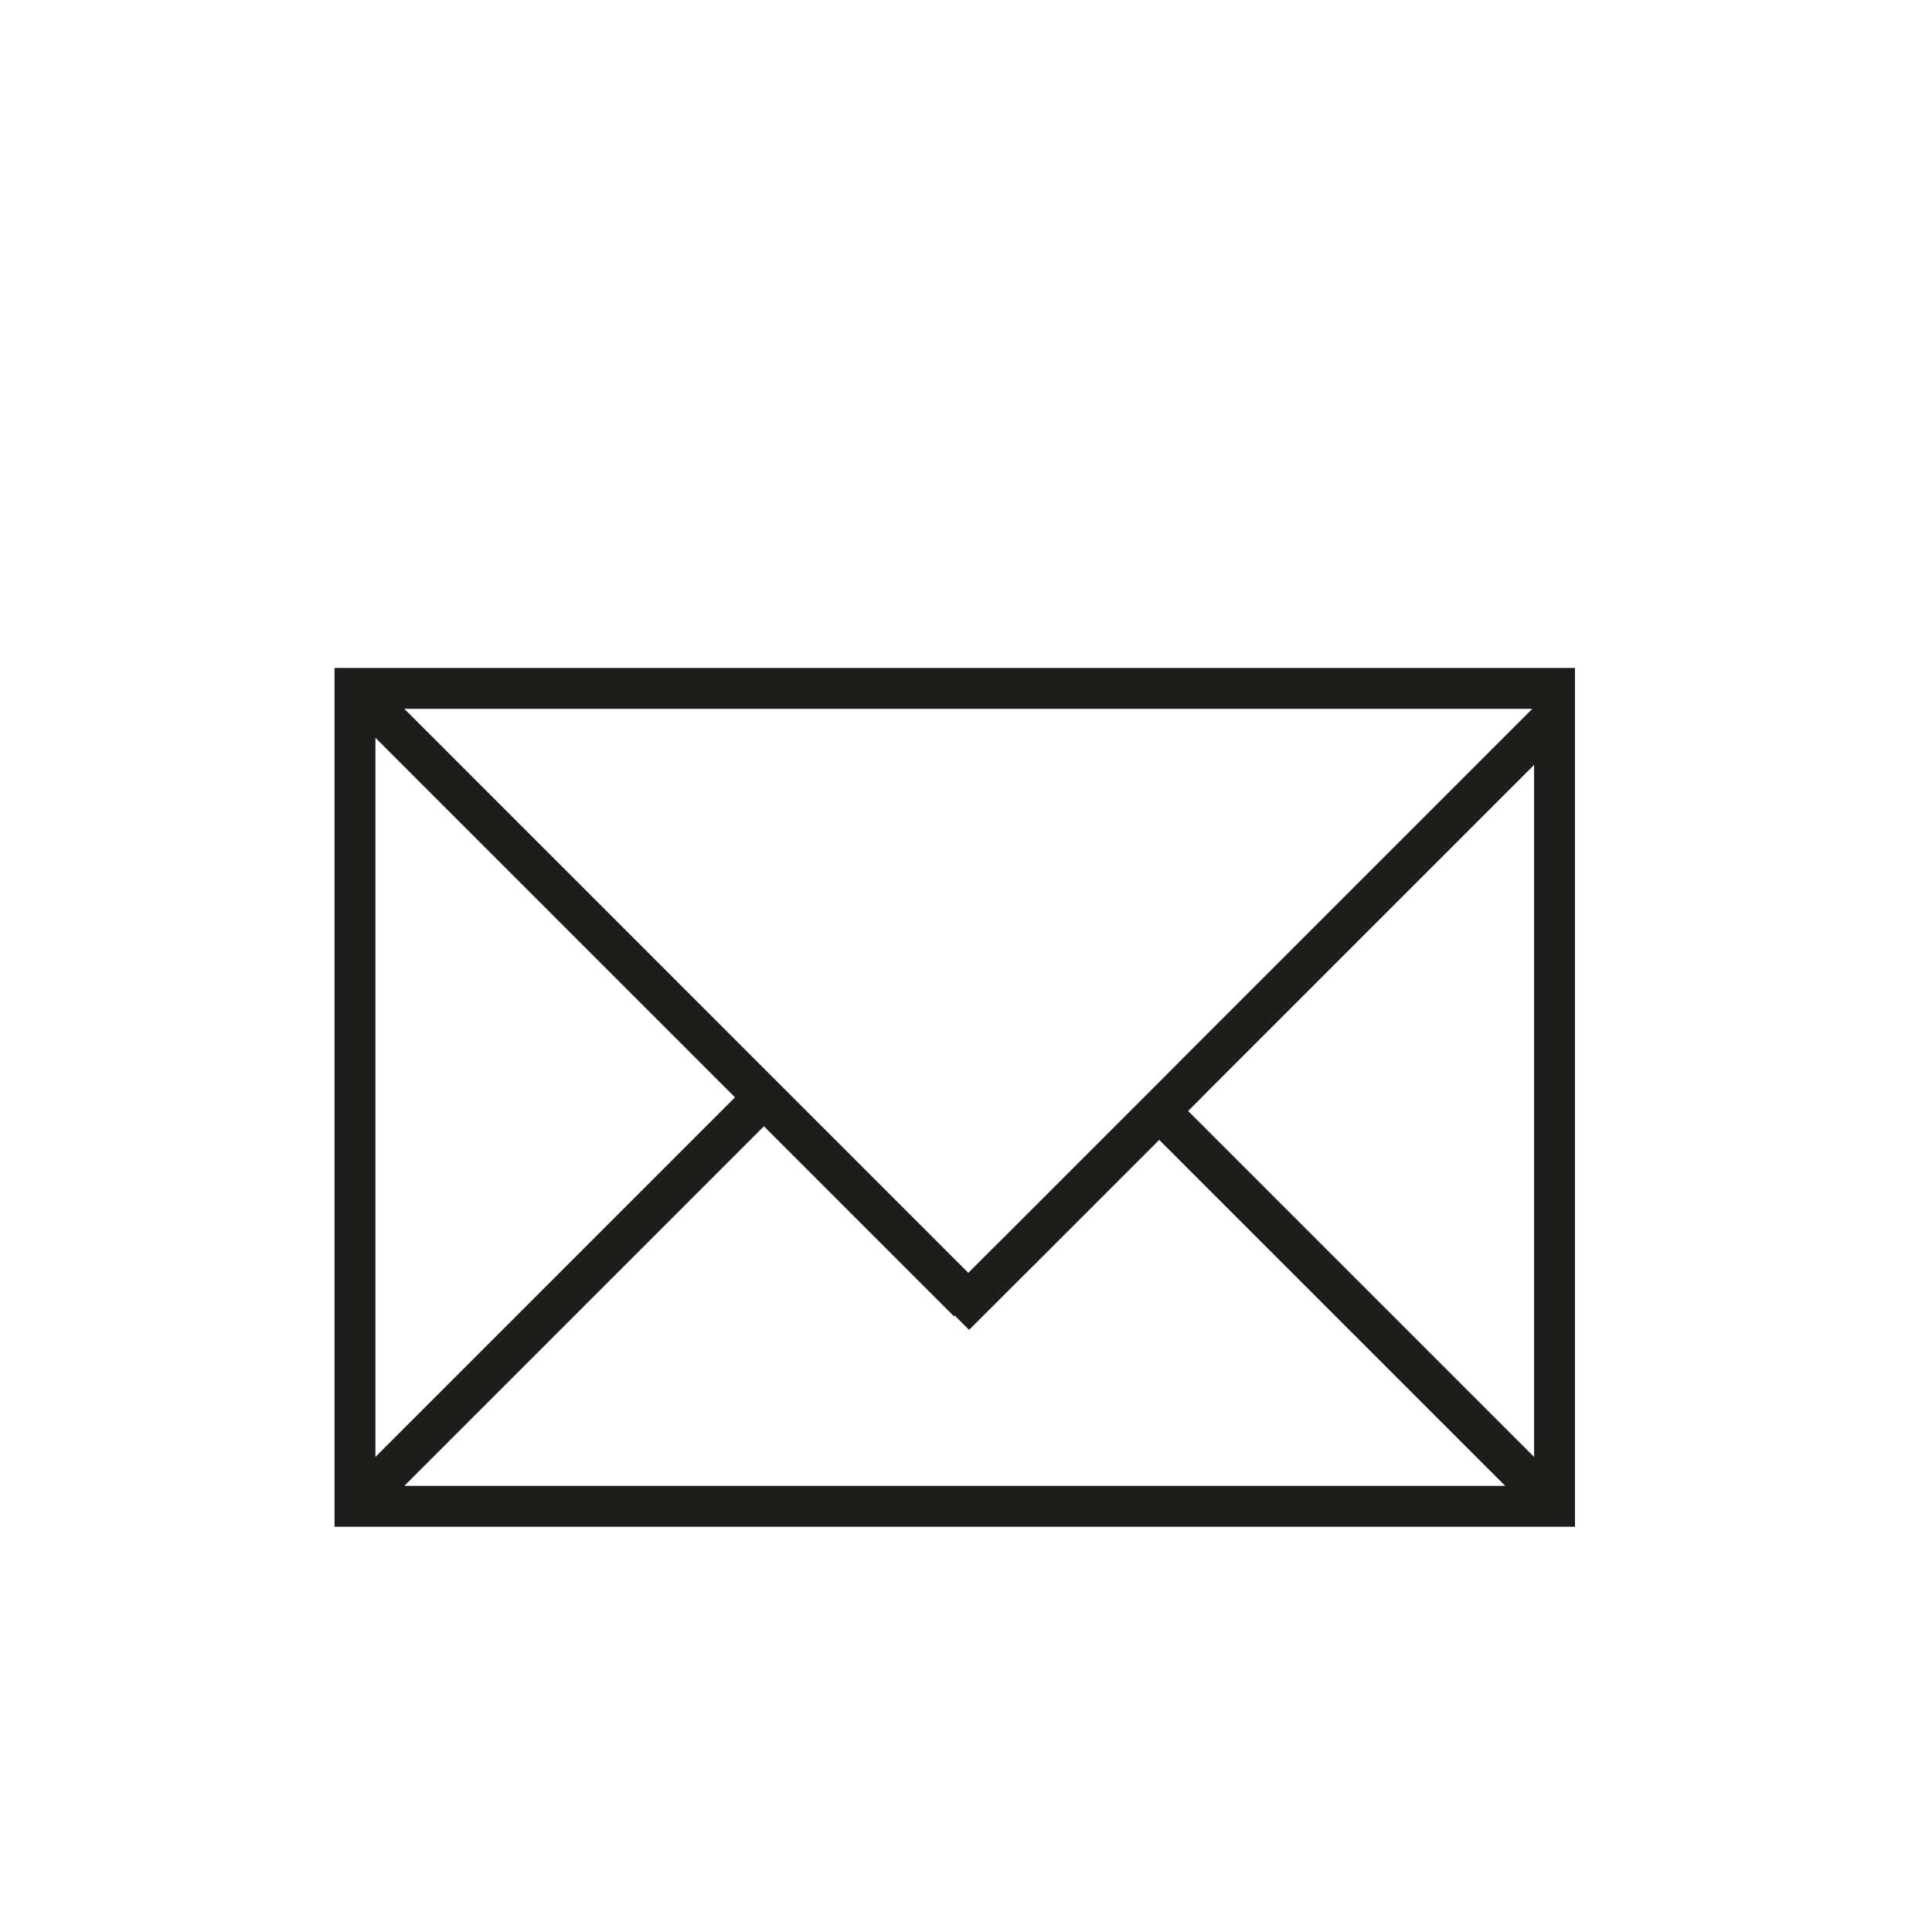 <svg id="Lag_1" data-name="Lag 1" xmlns="http://www.w3.org/2000/svg" viewBox="0 0 141.73 141.73"><defs><style>.cls-1{fill:none;stroke:#1d1d1b;stroke-miterlimit:10;stroke-width:3px;}</style></defs><rect class="cls-1" x="26.04" y="50.5" width="88" height="60"/><line class="cls-1" x1="71.04" y1="95.5" x2="26.04" y2="50.5"/><polyline class="cls-1" points="114.03 52.5 87.82 78.71 86.89 79.65 74.72 91.82 73.78 92.75 70.03 96.5"/><line class="cls-1" x1="26.04" y1="110.5" x2="56.54" y2="80"/><line class="cls-1" x1="114.04" y1="110.5" x2="84.54" y2="81"/></svg>